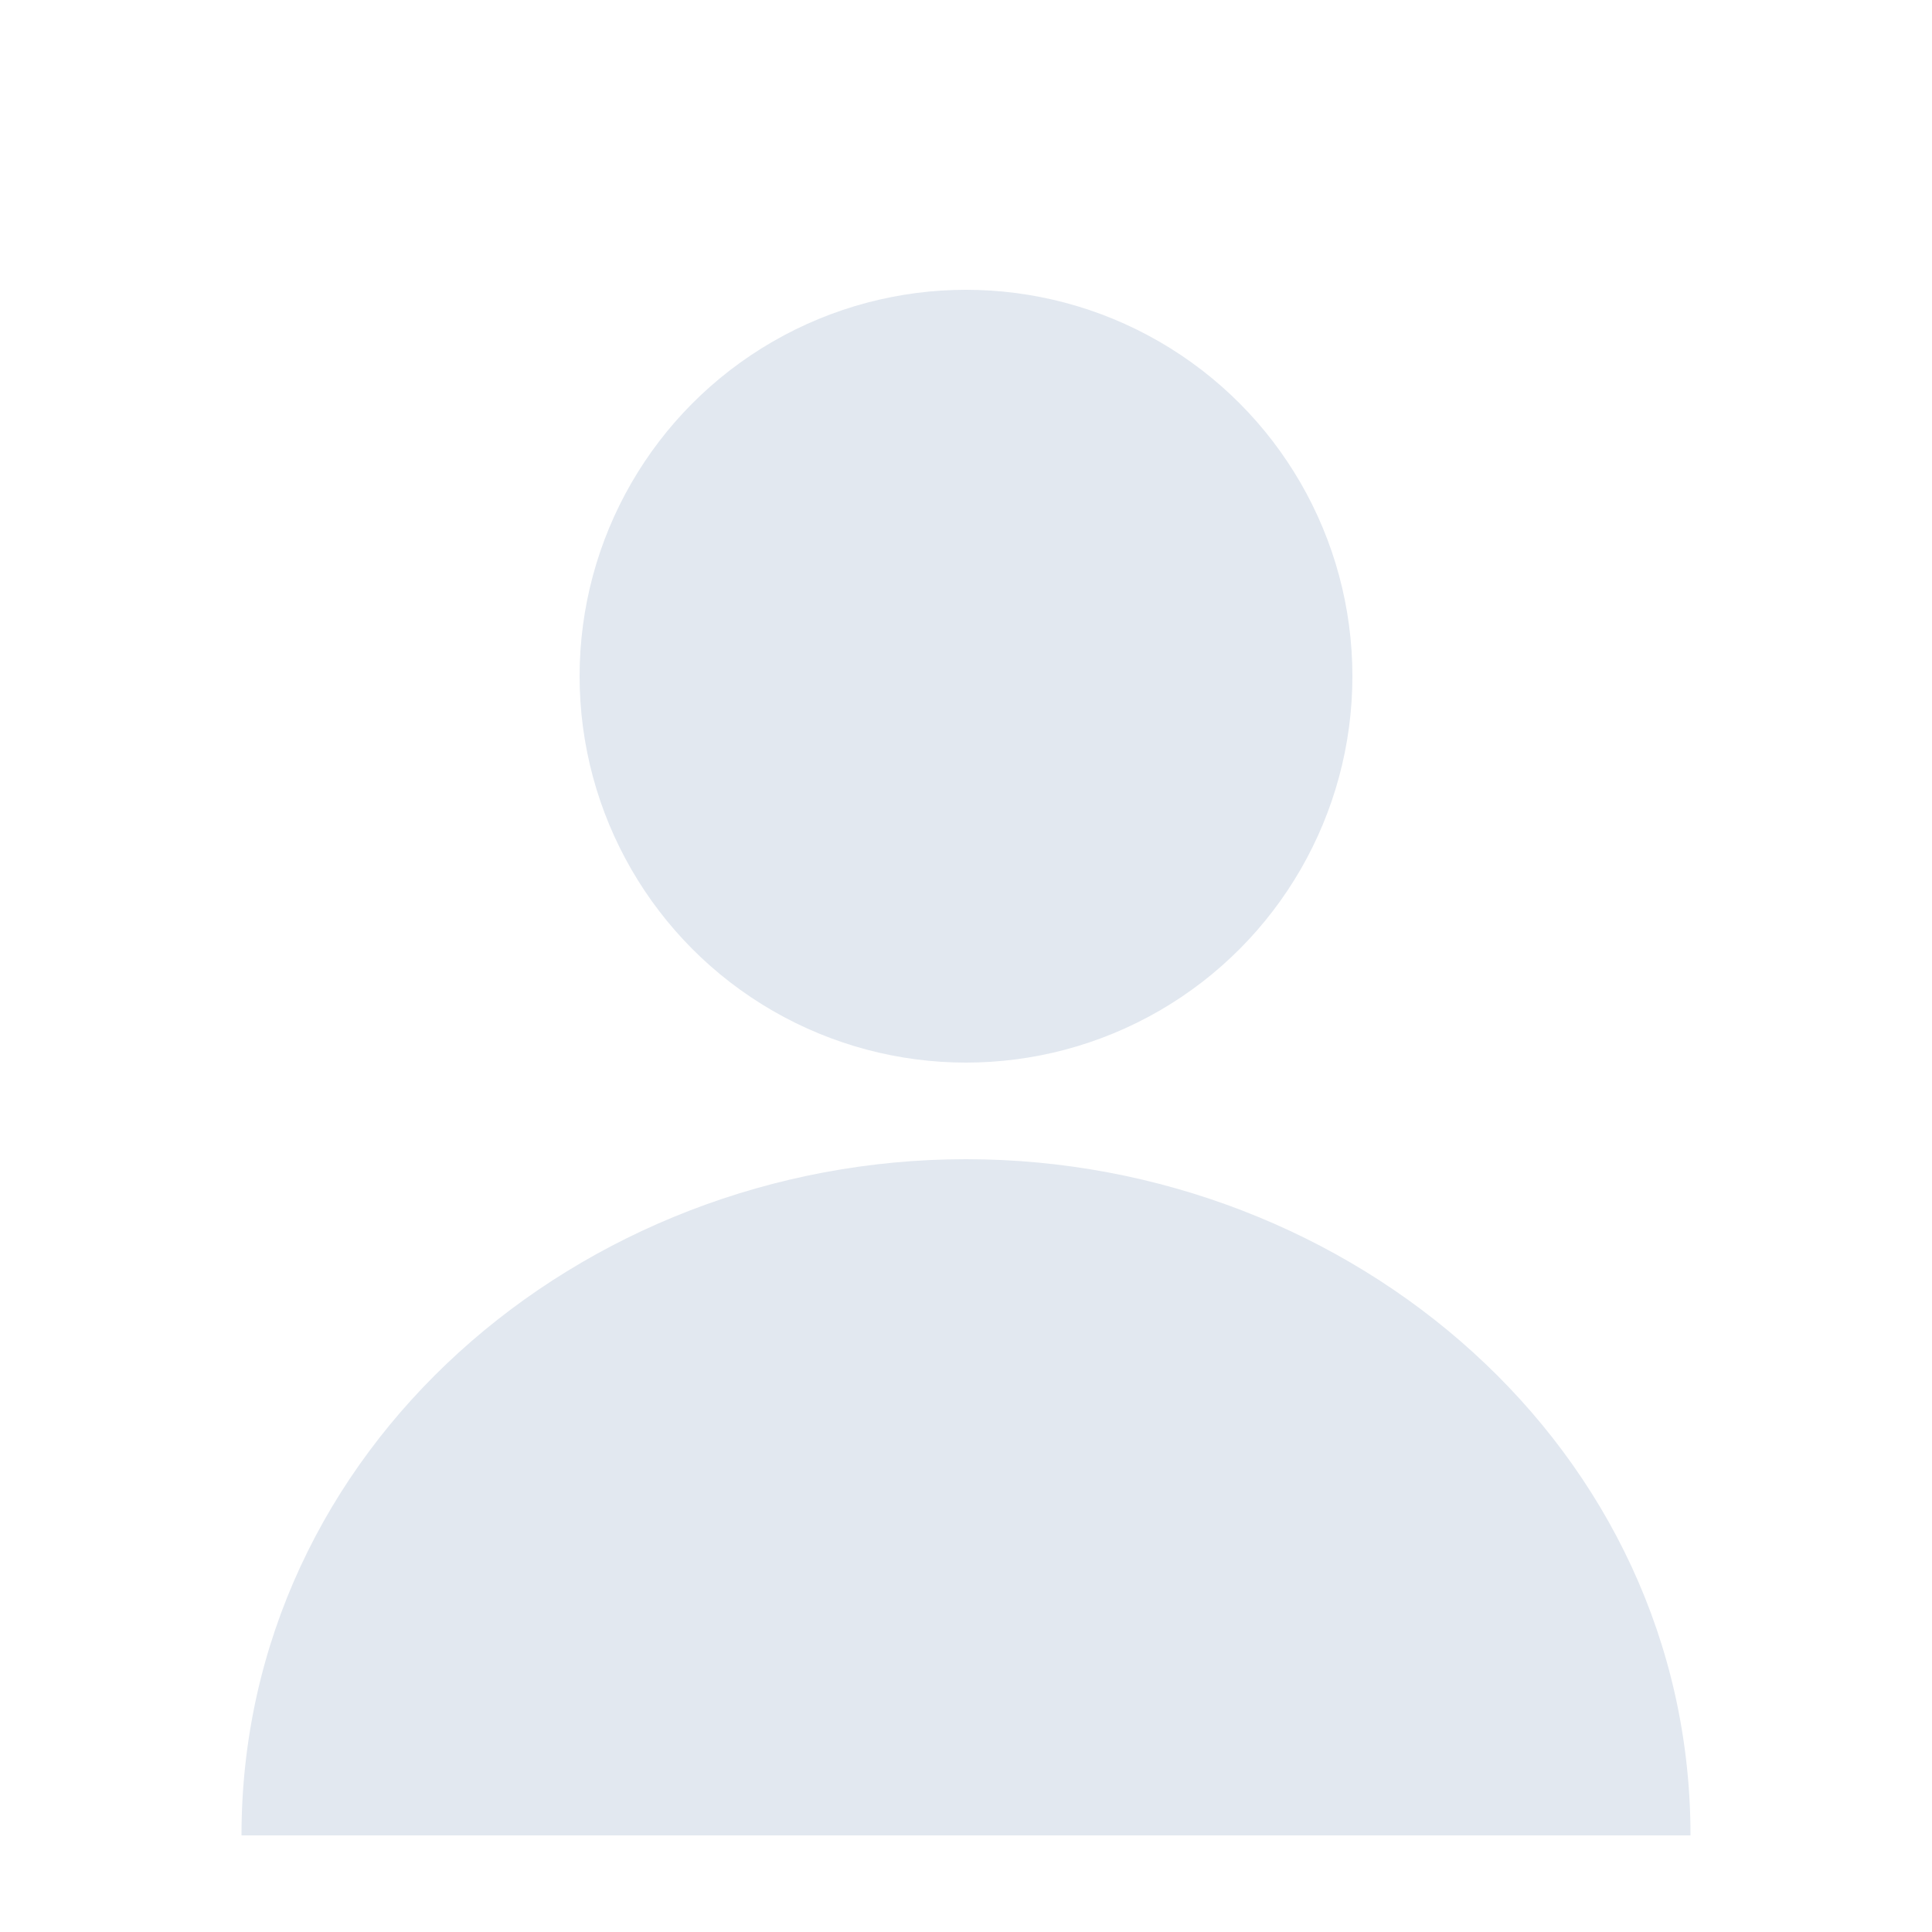 <?xml version="1.0" encoding="UTF-8"?>
<svg width="200" height="200" version="1.1" viewBox="0 0 200 200" xmlns="http://www.w3.org/2000/svg">
  <circle cx="100" cy="70" r="40" fill="#e2e8f0"/>
  <path d="M100,120 C60,120 25,150 25,190 L175,190 C175,150 140,120 100,120Z" fill="#e2e8f0"/>
</svg> 